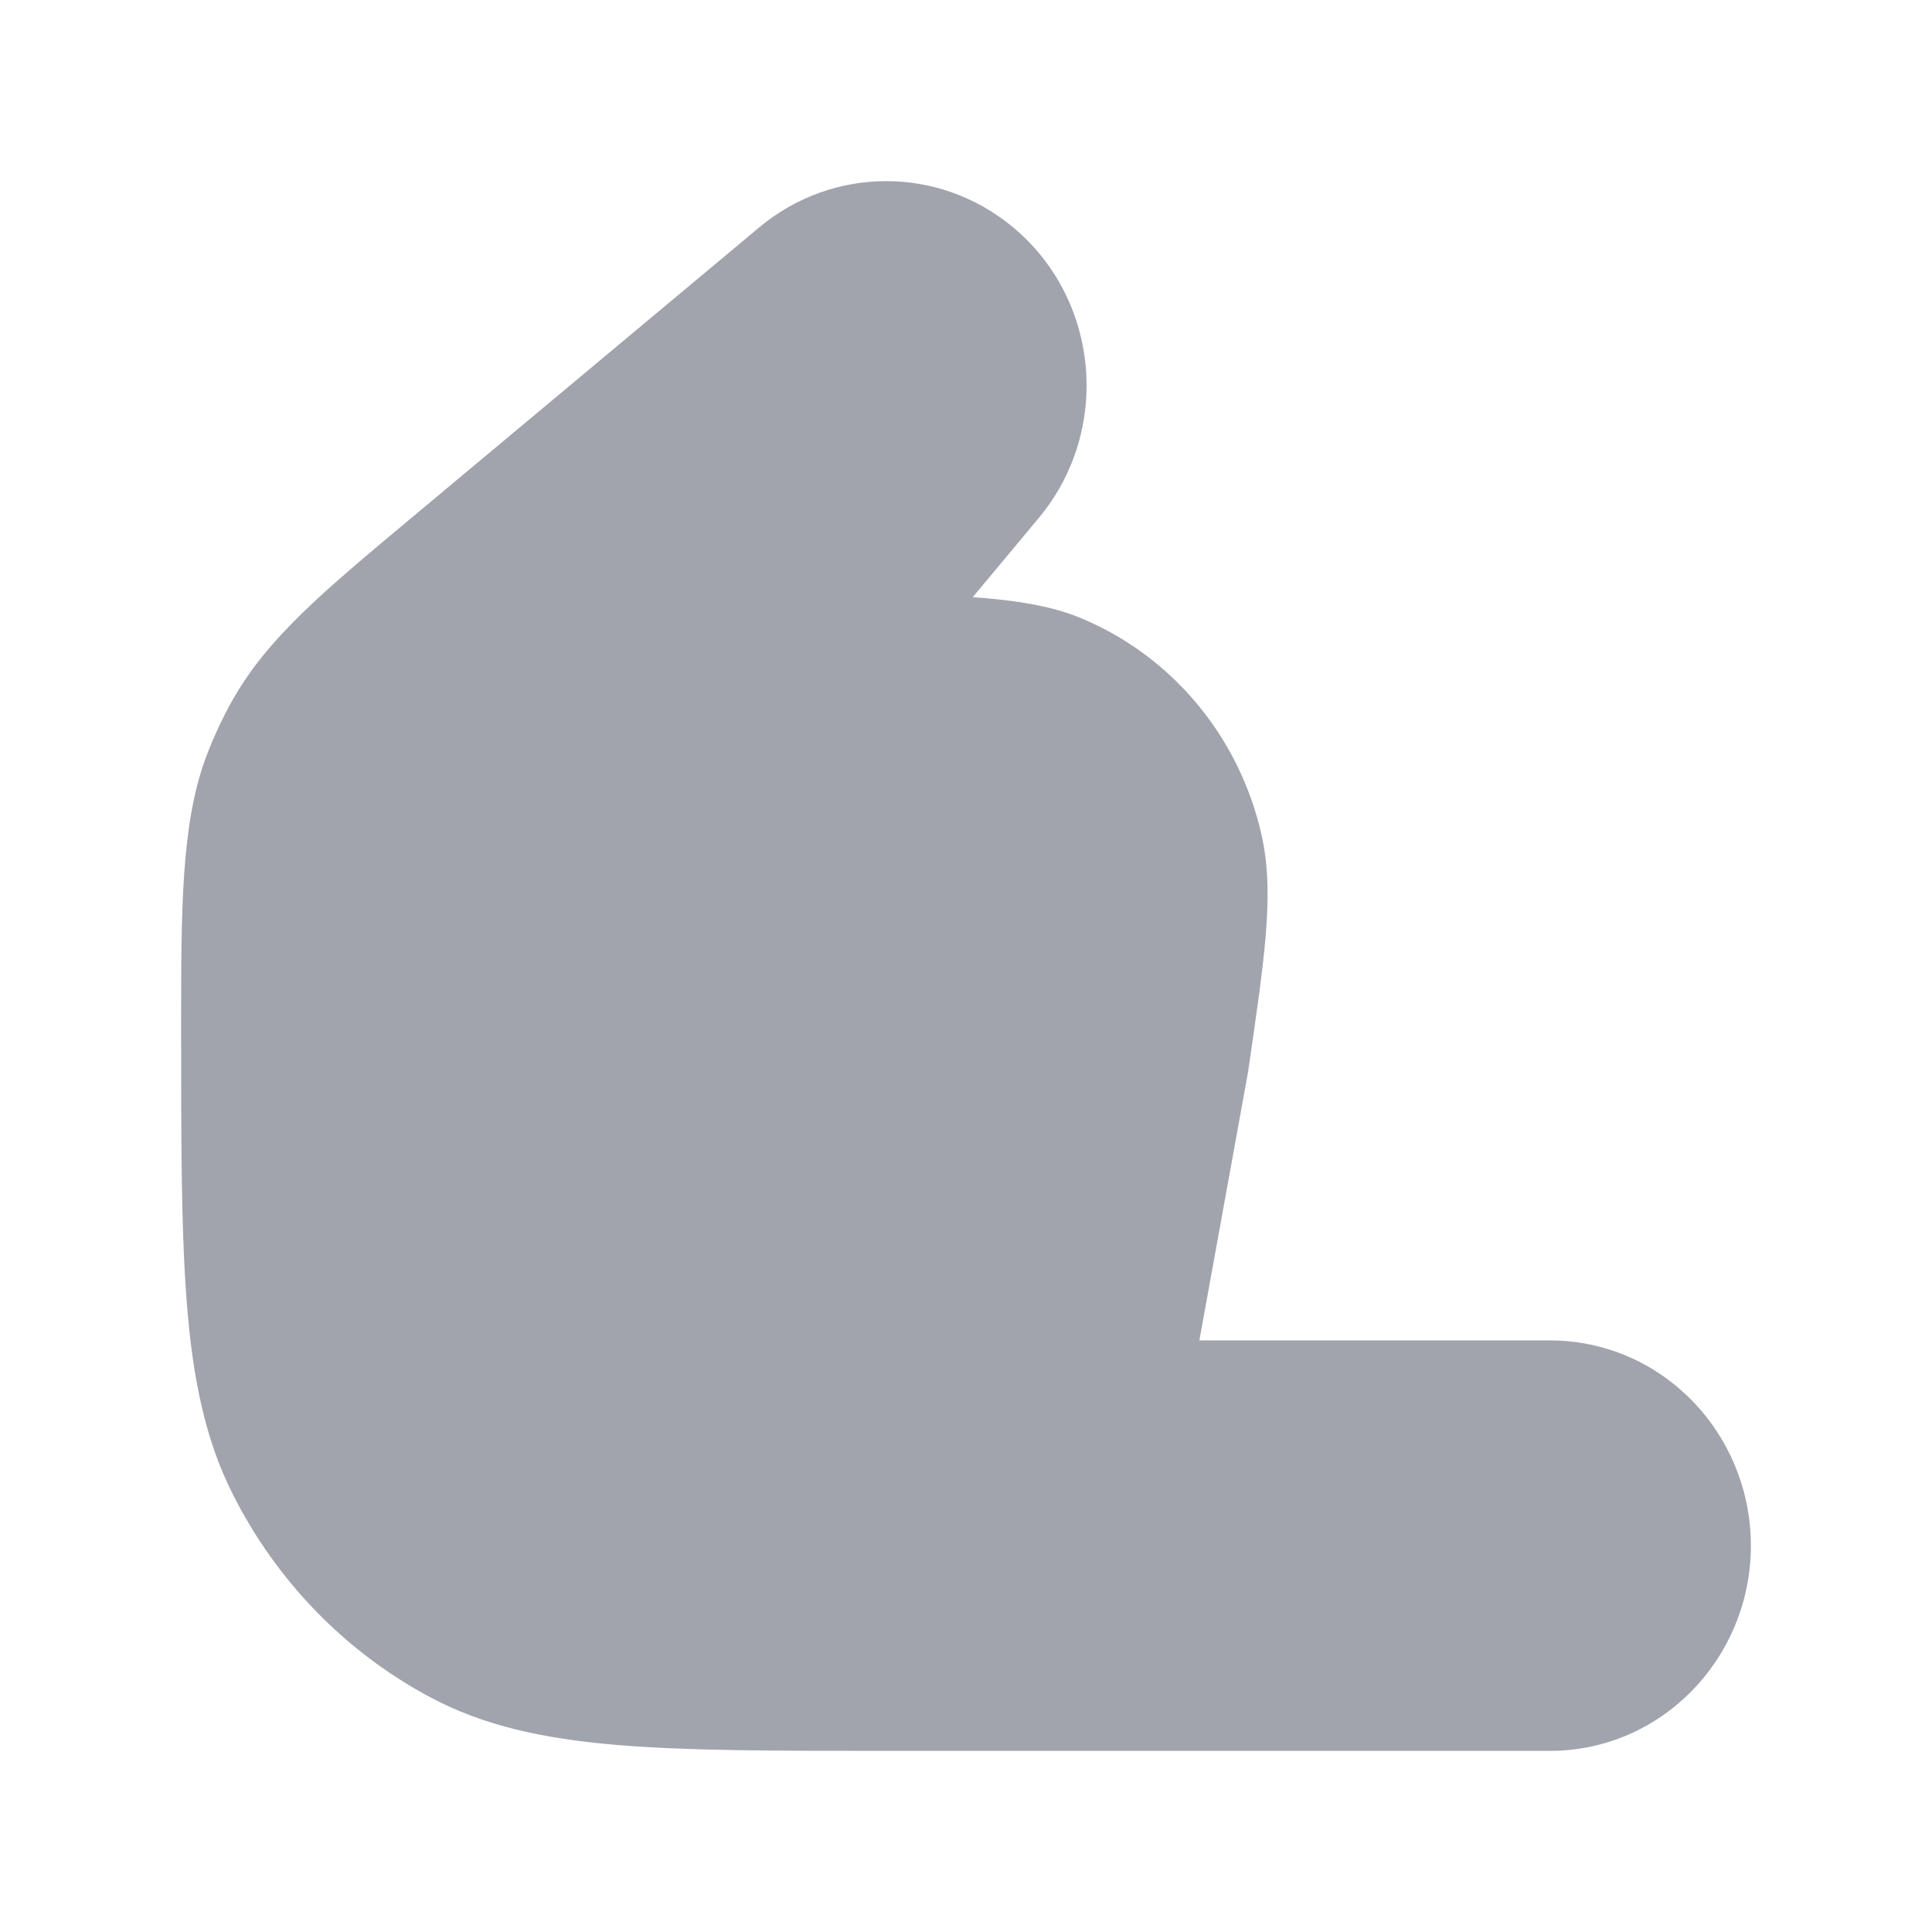 <svg width="24" height="24" viewBox="0 0 24 24" fill="none" xmlns="http://www.w3.org/2000/svg">
<path opacity="0.4" d="M9.431 2.825C10.343 2.063 11.654 2.058 12.572 2.813C13.664 3.711 13.809 5.348 12.905 6.433L12.083 7.419C12.531 7.448 13.023 7.515 13.394 7.665C14.551 8.132 15.399 9.152 15.673 10.379C15.76 10.771 15.76 11.176 15.722 11.633C15.684 12.08 15.604 12.629 15.504 13.315L15.504 13.315L14.899 16.651H19.25C20.65 16.651 21.75 17.812 21.75 19.201C21.75 20.589 20.65 21.75 19.25 21.75H11.015C9.621 21.75 8.527 21.75 7.647 21.675C6.751 21.598 6.01 21.44 5.341 21.082C4.29 20.52 3.436 19.641 2.894 18.566C2.55 17.886 2.397 17.132 2.323 16.215C2.25 15.313 2.25 14.189 2.25 12.753L2.25 12.753C2.25 11.335 2.249 10.252 2.552 9.425C2.646 9.171 2.76 8.924 2.893 8.689C3.328 7.923 4.015 7.349 5.084 6.456L9.431 2.825Z" fill="#141B34"/>
</svg>
